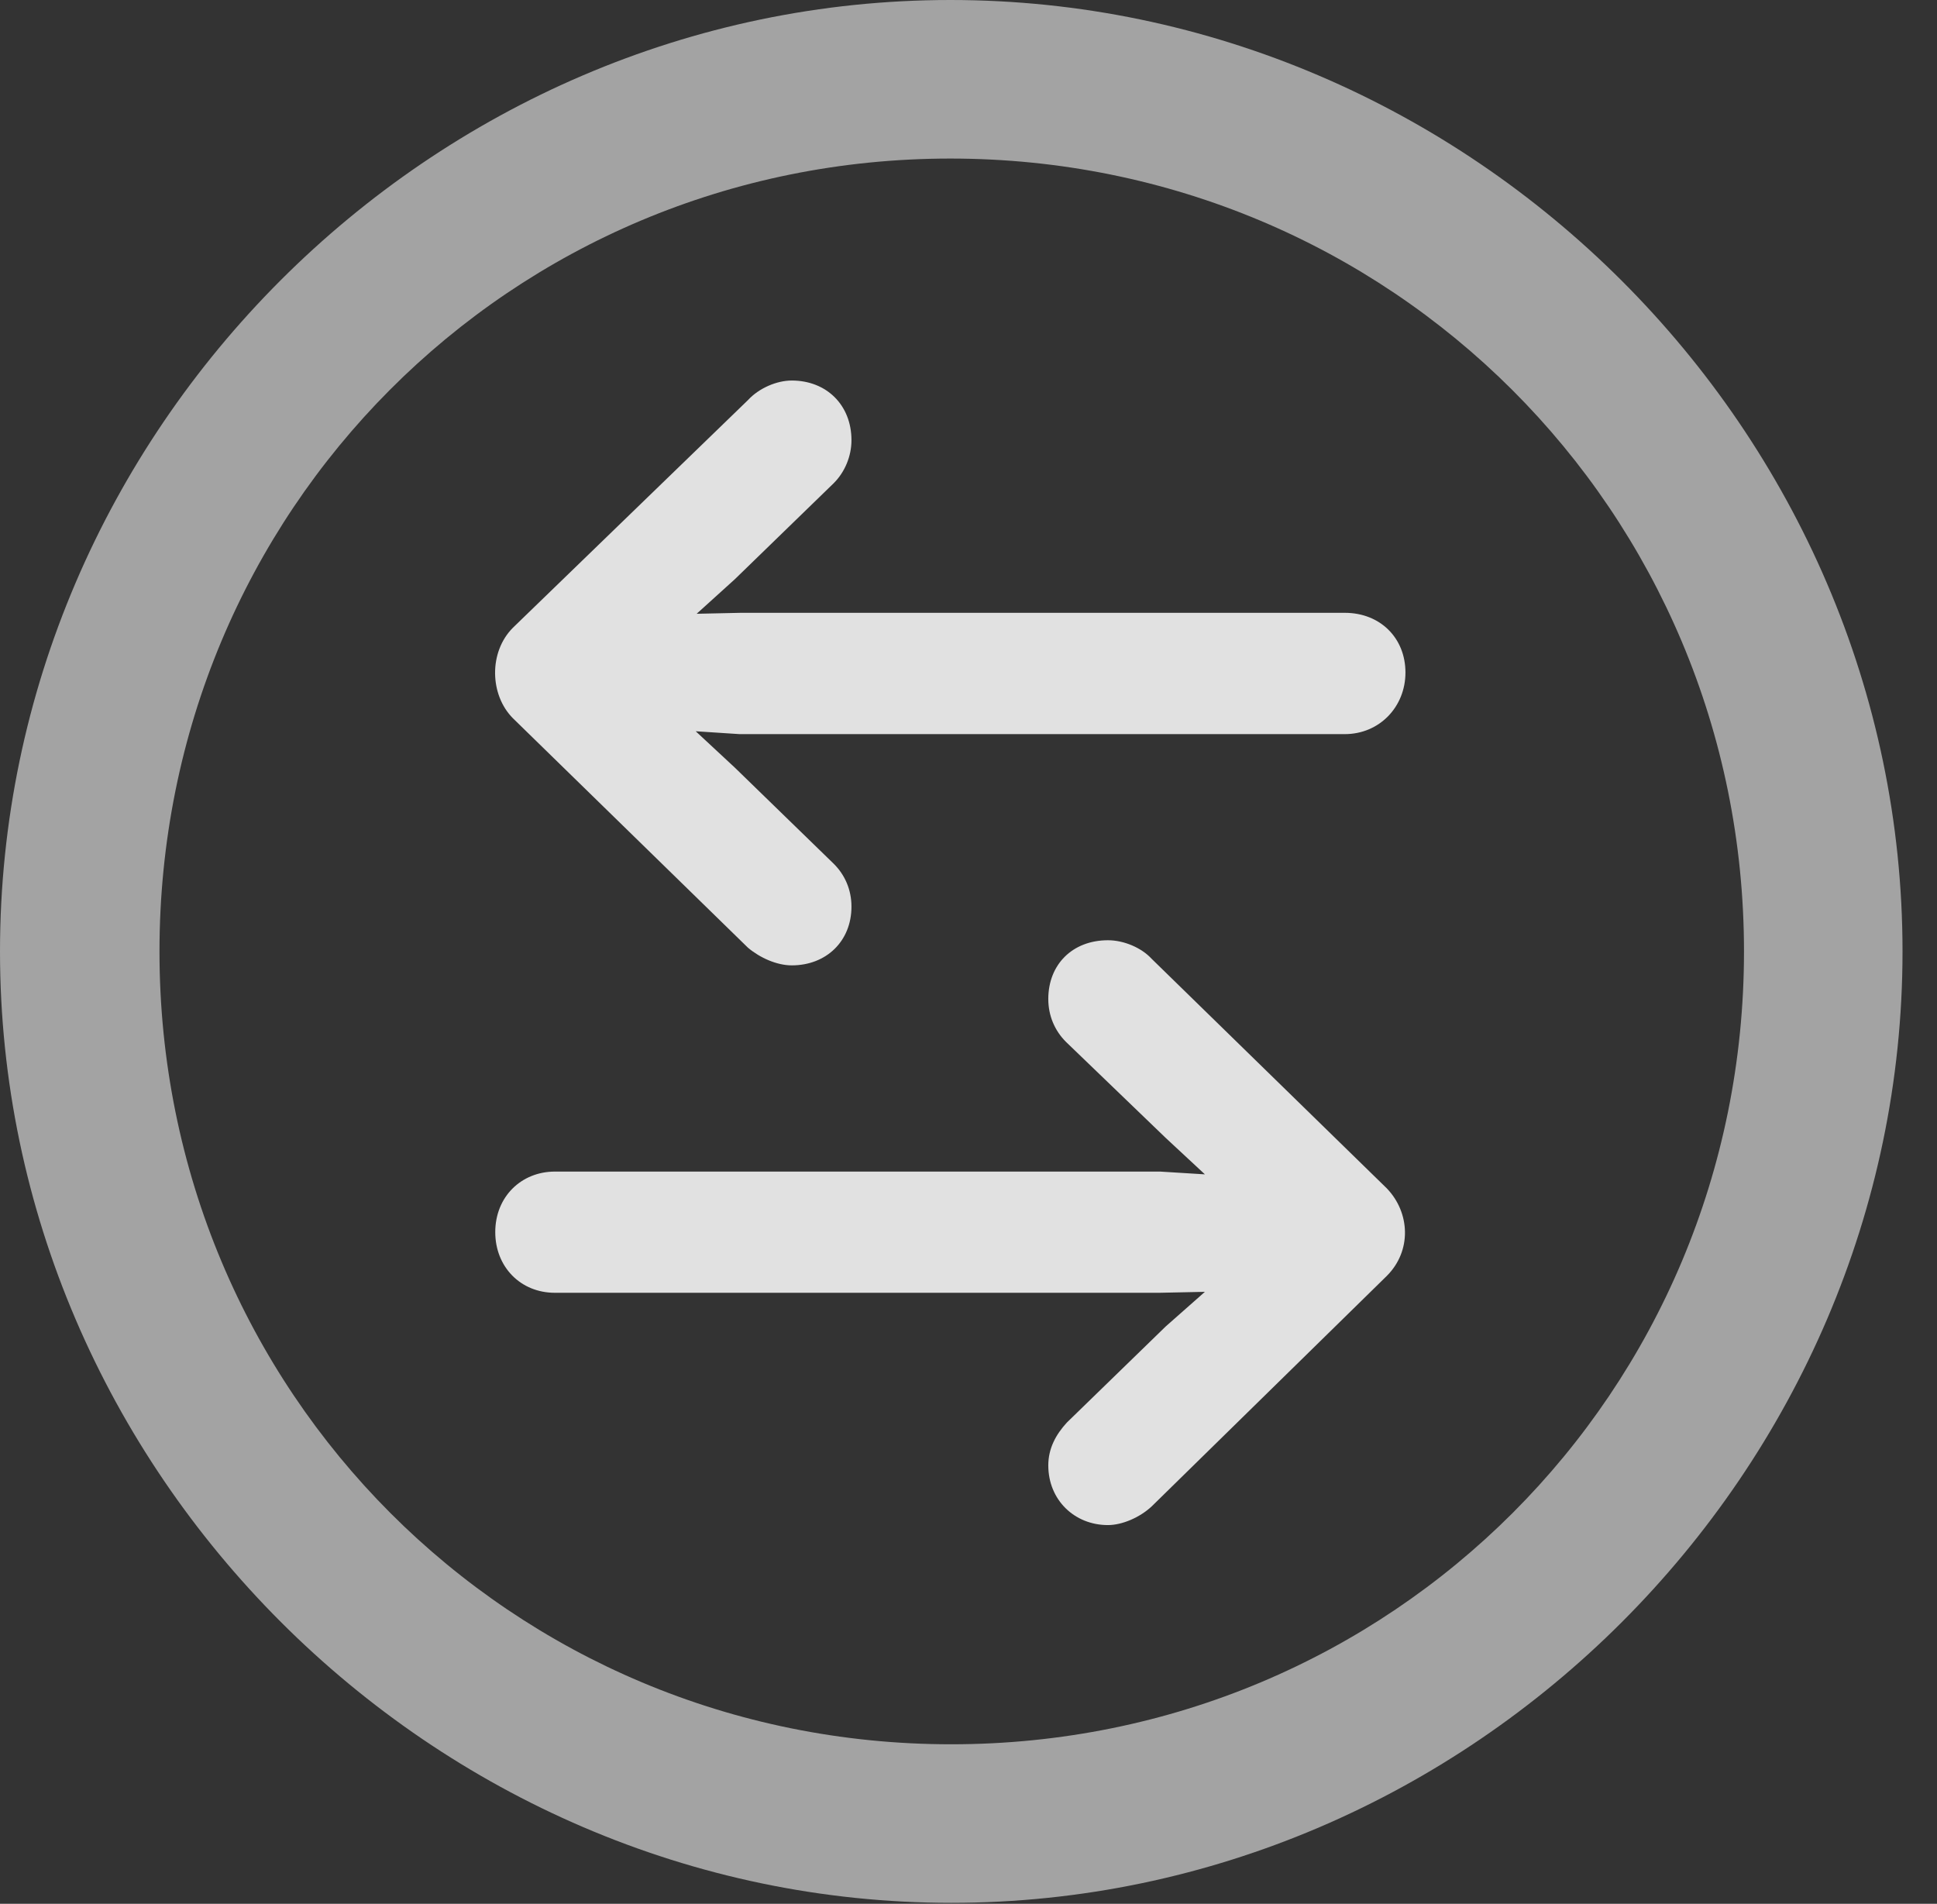 <?xml version="1.0" encoding="UTF-8"?>
<!--Generator: Apple Native CoreSVG 232.5-->
<!DOCTYPE svg
PUBLIC "-//W3C//DTD SVG 1.1//EN"
       "http://www.w3.org/Graphics/SVG/1.1/DTD/svg11.dtd">
<svg version="1.1" xmlns="http://www.w3.org/2000/svg" xmlns:xlink="http://www.w3.org/1999/xlink" width="20.283" height="19.932">
 <rect width="100%" height="100%" fill="#333333" stroke="none"/>
 <g>
  <rect height="19.932" opacity="0" width="20.283" x="0" y="0"/>
  <path d="M9.961 19.922C15.41 19.922 19.922 15.4 19.922 9.961C19.922 4.512 15.4 0 9.951 0C4.512 0 0 4.512 0 9.961C0 15.4 4.521 19.922 9.961 19.922ZM9.961 18.262C5.352 18.262 1.67 14.57 1.67 9.961C1.67 5.352 5.342 1.66 9.951 1.66C14.56 1.66 18.262 5.352 18.262 9.961C18.262 14.57 14.57 18.262 9.961 18.262Z" fill="#ffffff" fill-opacity="0.55"/>
  <path d="M5.371 6.572C5.117 6.826 5.127 7.275 5.371 7.52L7.832 9.922C7.959 10.029 8.135 10.107 8.291 10.107C8.652 10.107 8.916 9.854 8.916 9.492C8.916 9.316 8.848 9.16 8.73 9.043L7.695 8.037L7.285 7.656L7.744 7.686L14.082 7.686C14.443 7.686 14.717 7.402 14.717 7.041C14.717 6.68 14.453 6.416 14.082 6.416L7.754 6.416L7.295 6.426L7.695 6.064L8.73 5.059C8.848 4.941 8.916 4.775 8.916 4.609C8.916 4.238 8.652 3.984 8.291 3.984C8.135 3.984 7.949 4.062 7.832 4.189ZM14.521 13.359C14.785 13.096 14.766 12.695 14.521 12.441L12.06 10.039C11.953 9.922 11.768 9.844 11.602 9.844C11.23 9.844 10.977 10.098 10.977 10.459C10.977 10.635 11.045 10.791 11.162 10.908L12.207 11.914L12.617 12.295L12.148 12.266L5.811 12.266C5.459 12.266 5.186 12.529 5.186 12.9C5.186 13.262 5.449 13.535 5.811 13.535L12.139 13.535L12.617 13.525L12.207 13.887L11.172 14.893C11.055 15.02 10.977 15.166 10.977 15.342C10.977 15.703 11.25 15.967 11.602 15.967C11.748 15.967 11.934 15.889 12.06 15.771Z" fill="#ffffff" fill-opacity="0.85"/>
 </g>
</svg>
